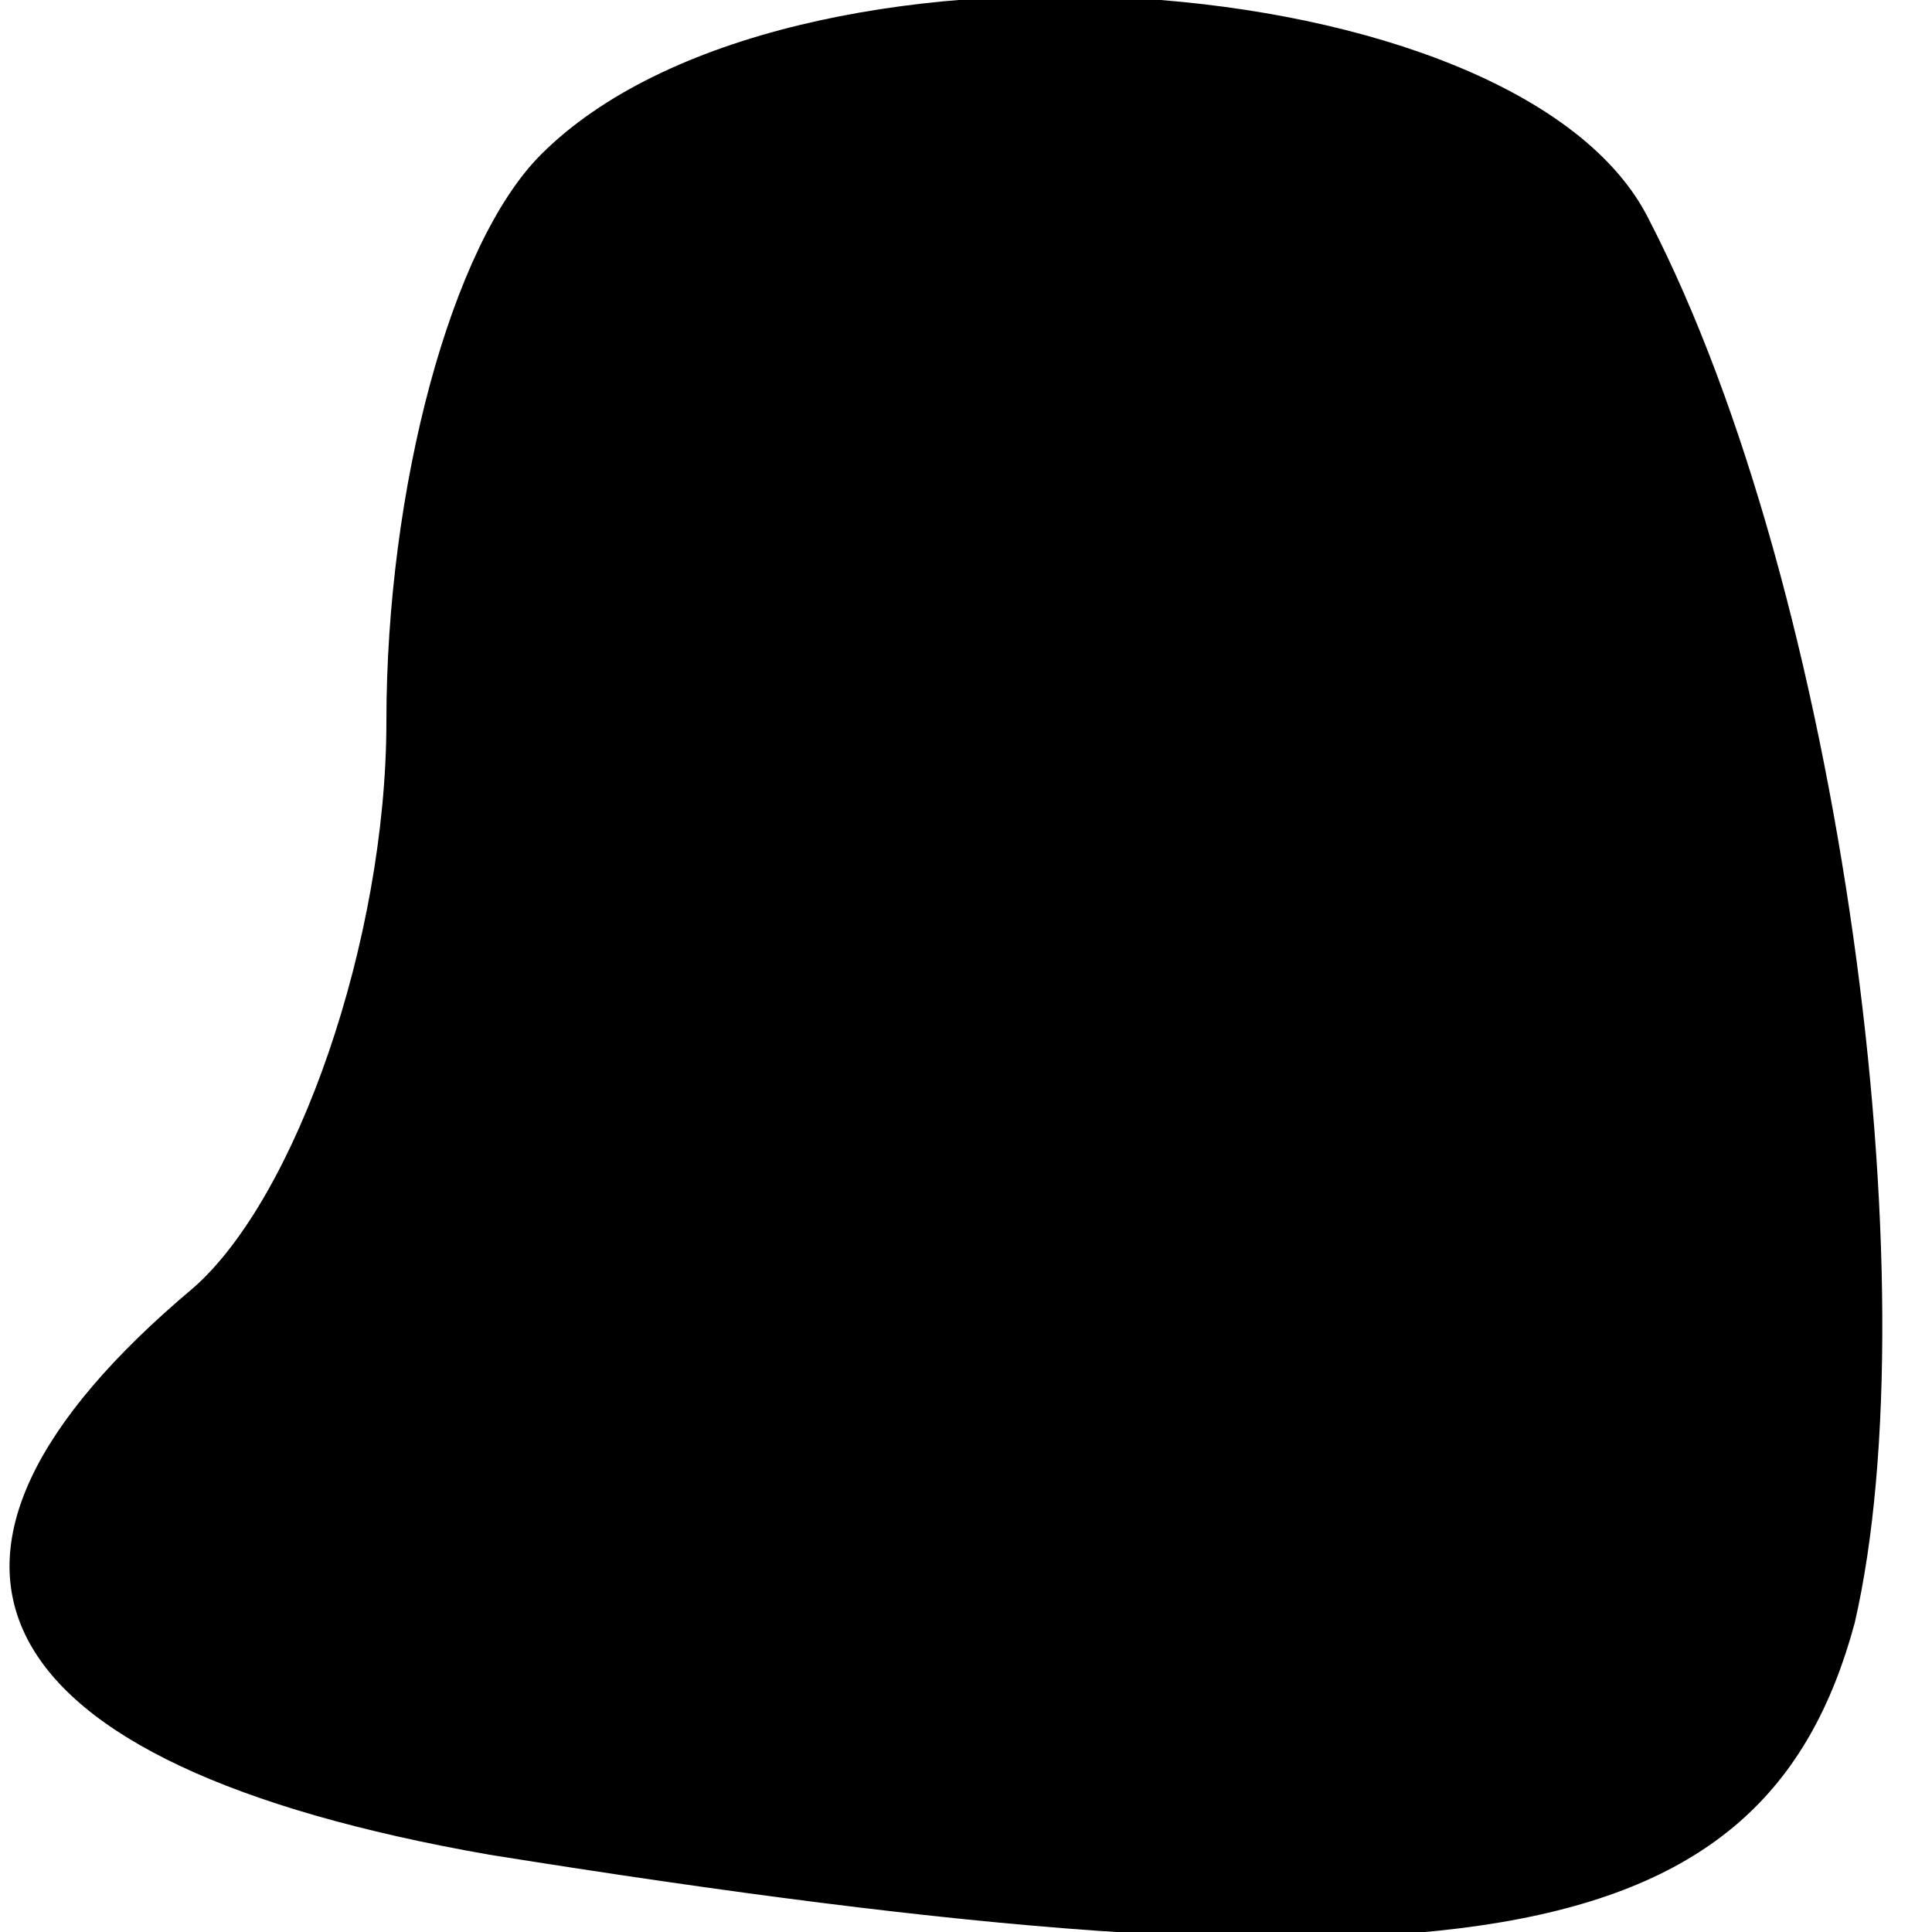 <?xml version="1.0" standalone="no"?>
<!DOCTYPE svg PUBLIC "-//W3C//DTD SVG 20010904//EN"
 "http://www.w3.org/TR/2001/REC-SVG-20010904/DTD/svg10.dtd">
<svg version="1.0" xmlns="http://www.w3.org/2000/svg"
 width="15pt" height="15pt" viewBox="0 0 15 15"
 preserveAspectRatio="xMidYMid meet">
<g transform="translate(0,15) scale(0.1,-0.1)"
fill="#000000" stroke="none">
<path fill="#000000" stroke="none" d="M42 138 c-7 -7 -12 -26 -12 -44 0 -17
-7 -37 -15 -44 -25 -21 -17 -37 23 -44 75 -12 99 -8 106 18 6 26 -1 80 -16
109 -10 20 -67 24 -86 5z"/>
</g>
</svg>
